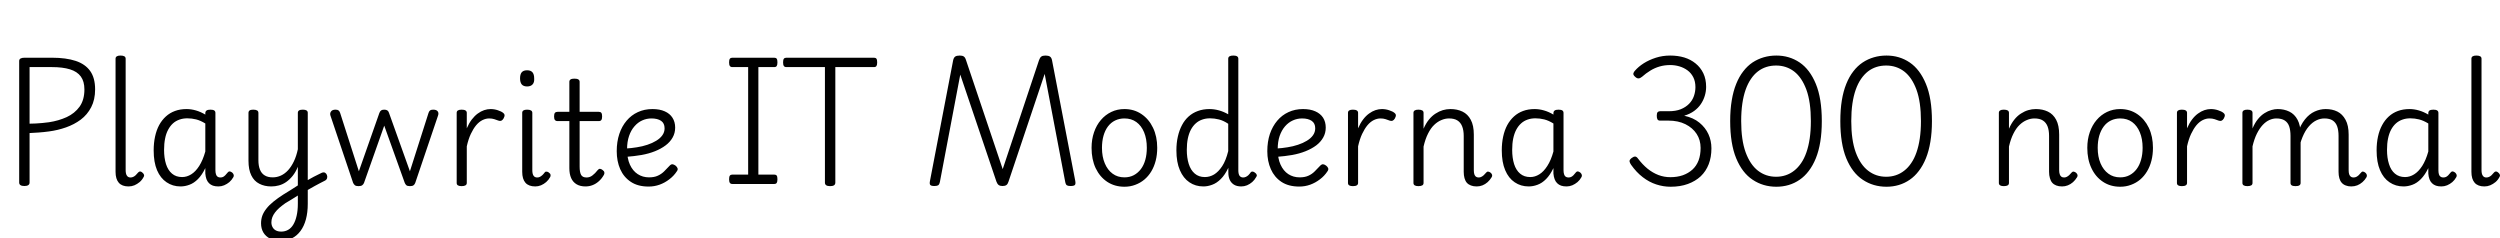 <svg xmlns="http://www.w3.org/2000/svg" xmlns:xlink="http://www.w3.org/1999/xlink" width="415.824" height="39.6"><path fill="black" d="M4.06 30.94L4.06 30.94Q3.19 30.94 3.19 30.36L3.19 30.36L3.19 10.15Q3.19 9.86 3.42 9.73Q3.65 9.60 4.08 9.60L4.08 9.60L8.64 9.60Q10.99 9.60 12.59 10.13Q14.18 10.66 15 11.81Q15.82 12.96 15.82 14.86L15.82 14.86Q15.82 16.58 15.17 17.83Q14.52 19.08 13.43 19.90Q12.34 20.71 10.97 21.19Q9.60 21.67 8.16 21.86L8.16 21.86Q7.27 21.98 6.44 22.04Q5.62 22.10 4.92 22.13L4.92 22.13L4.92 30.36Q4.92 30.65 4.70 30.79Q4.49 30.94 4.06 30.94ZM4.92 11.16L4.92 20.57Q5.40 20.57 5.94 20.54Q6.48 20.52 7.04 20.46Q7.61 20.40 8.16 20.33L8.16 20.33Q9.74 20.09 11.09 19.48Q12.43 18.86 13.24 17.74Q14.04 16.61 14.04 14.88L14.04 14.88Q14.04 13.54 13.44 12.72Q12.84 11.90 11.63 11.53Q10.42 11.16 8.64 11.16L8.64 11.16L4.92 11.16ZM21.38 31.01L21.38 31.01Q20.30 31.01 19.76 30.40Q19.22 29.78 19.22 28.58L19.22 28.58L19.22 9.77Q19.22 9.50 19.43 9.37Q19.63 9.24 20.04 9.24L20.04 9.24Q20.47 9.24 20.69 9.37Q20.90 9.50 20.90 9.77L20.90 9.77L20.90 28.30Q20.90 28.92 21.11 29.22Q21.31 29.52 21.70 29.52L21.70 29.52Q21.96 29.52 22.16 29.42Q22.37 29.33 22.57 29.14Q22.78 28.94 22.99 28.68L22.99 28.68Q23.14 28.51 23.33 28.52Q23.52 28.54 23.71 28.73L23.71 28.73Q23.88 28.87 23.95 29.06Q24.02 29.26 23.90 29.42L23.90 29.42Q23.64 29.93 23.23 30.28Q22.82 30.62 22.36 30.82Q21.89 31.01 21.38 31.01ZM30.02 31.01L30.02 31.01Q28.73 31.01 27.71 30.32Q26.69 29.64 26.12 28.31Q25.56 26.98 25.56 25.01L25.56 25.01Q25.56 23.78 25.79 22.72Q26.02 21.65 26.47 20.81Q26.93 19.97 27.59 19.37Q28.25 18.77 29.10 18.46Q29.95 18.14 31.03 18.14L31.03 18.14Q31.80 18.14 32.59 18.37Q33.38 18.60 34.15 19.06L34.15 19.06L34.15 18.82Q34.15 18.53 34.36 18.38Q34.56 18.24 34.99 18.24L34.99 18.24Q35.42 18.24 35.63 18.37Q35.83 18.50 35.83 18.79L35.83 18.79L35.83 28.30Q35.83 28.70 35.92 28.98Q36 29.26 36.19 29.39Q36.38 29.52 36.62 29.52L36.62 29.52Q36.89 29.52 37.08 29.44Q37.27 29.35 37.46 29.16Q37.66 28.97 37.90 28.66L37.90 28.66Q38.04 28.49 38.22 28.51Q38.40 28.54 38.62 28.70L38.62 28.70Q38.81 28.87 38.87 29.08Q38.93 29.28 38.81 29.47L38.81 29.47Q38.54 29.95 38.15 30.29Q37.75 30.62 37.28 30.82Q36.82 31.01 36.34 31.01L36.34 31.01Q35.81 31.01 35.42 30.88Q35.04 30.74 34.76 30.47Q34.49 30.19 34.34 29.80Q34.20 29.40 34.15 28.87L34.15 28.87Q34.15 28.68 34.15 28.44Q34.15 28.20 34.15 27.96L34.15 27.96Q33.60 29.11 32.93 29.78Q32.26 30.46 31.51 30.73Q30.77 31.01 30.02 31.01ZM27.29 24.94L27.29 24.94Q27.29 26.26 27.61 27.29Q27.94 28.32 28.61 28.88Q29.28 29.45 30.29 29.45L30.29 29.45Q31.08 29.45 31.80 29.00Q32.52 28.56 33.13 27.61Q33.74 26.66 34.15 25.20L34.15 25.20L34.15 20.54Q33.34 20.04 32.62 19.86Q31.90 19.68 31.15 19.68L31.15 19.68Q30.43 19.68 29.83 19.90Q29.23 20.11 28.76 20.53Q28.30 20.95 27.96 21.59Q27.62 22.22 27.46 23.05Q27.29 23.88 27.29 24.94ZM50.66 31.90L50.66 30.26Q51.05 30.05 51.43 29.82Q51.82 29.59 52.19 29.40Q52.56 29.21 52.91 29.04Q53.26 28.87 53.54 28.73L53.54 28.73Q53.88 28.61 54.08 28.74Q54.29 28.87 54.38 29.12Q54.48 29.38 54.40 29.65Q54.31 29.93 54 30.07L54 30.07Q53.64 30.24 53.22 30.47Q52.80 30.70 52.38 30.92Q51.96 31.15 51.53 31.40Q51.10 31.66 50.66 31.90L50.66 31.90ZM46.66 40.06L46.66 40.06Q45.70 40.06 44.95 39.70Q44.21 39.34 43.81 38.68Q43.42 38.02 43.42 37.15L43.42 37.15Q43.42 36.48 43.63 35.88Q43.85 35.28 44.32 34.69Q44.78 34.10 45.49 33.53Q46.20 32.95 47.14 32.35L47.14 32.35Q47.74 31.99 48.34 31.61Q48.94 31.22 49.54 30.84L49.54 30.84L49.54 27.74Q49.18 28.63 48.67 29.26Q48.17 29.88 47.59 30.28Q47.02 30.67 46.39 30.84Q45.77 31.01 45.12 31.01L45.12 31.01Q43.99 31.01 43.13 30.56Q42.26 30.12 41.80 29.17Q41.33 28.22 41.33 26.74L41.33 26.74L41.33 18.79Q41.33 18.50 41.52 18.37Q41.71 18.24 42.12 18.24L42.12 18.24Q42.55 18.24 42.77 18.37Q42.98 18.50 42.98 18.79L42.98 18.79L42.98 26.64Q42.98 27.58 43.24 28.21Q43.49 28.85 44.02 29.17Q44.54 29.50 45.36 29.50L45.36 29.50Q46.08 29.50 46.73 29.20Q47.38 28.90 47.92 28.31Q48.46 27.72 48.88 26.84Q49.30 25.97 49.54 24.82L49.54 24.82L49.54 18.77Q49.54 18.50 49.74 18.37Q49.94 18.24 50.38 18.24L50.38 18.24Q50.78 18.24 50.99 18.37Q51.19 18.50 51.19 18.77L51.19 18.77L51.19 33.89Q51.19 35.35 50.88 36.49Q50.57 37.63 49.98 38.42Q49.39 39.22 48.55 39.64Q47.71 40.06 46.66 40.06ZM46.78 38.52L46.78 38.52Q47.42 38.52 47.94 38.22Q48.46 37.92 48.80 37.33Q49.15 36.74 49.34 35.88Q49.54 35.02 49.54 33.89L49.54 33.89L49.54 32.52Q49.03 32.83 48.52 33.16Q48 33.48 47.47 33.79L47.47 33.79Q46.92 34.18 46.49 34.55Q46.06 34.92 45.76 35.32Q45.46 35.71 45.30 36.12Q45.14 36.53 45.14 36.98L45.14 36.98Q45.14 37.44 45.34 37.79Q45.53 38.14 45.89 38.33Q46.25 38.52 46.78 38.52ZM59.64 30.96L59.64 30.96Q59.23 30.96 59.04 30.82Q58.85 30.67 58.73 30.41L58.73 30.41L54.96 19.22Q54.84 18.84 55.06 18.54Q55.27 18.24 55.80 18.24L55.80 18.24Q56.14 18.24 56.30 18.36Q56.47 18.48 56.57 18.77L56.57 18.77L59.69 28.49L63.10 18.79Q63.22 18.48 63.40 18.36Q63.58 18.24 63.91 18.24L63.91 18.24Q64.22 18.24 64.42 18.36Q64.61 18.48 64.70 18.77L64.70 18.77L68.18 28.49L71.28 18.77Q71.38 18.48 71.54 18.36Q71.71 18.24 72.05 18.24L72.05 18.24Q72.60 18.24 72.80 18.52Q73.01 18.79 72.86 19.22L72.86 19.22L69.07 30.41Q68.98 30.67 68.78 30.82Q68.59 30.96 68.18 30.96L68.18 30.96Q67.75 30.96 67.58 30.80Q67.42 30.65 67.32 30.41L67.32 30.41L63.91 20.90L60.55 30.41Q60.46 30.65 60.26 30.80Q60.07 30.96 59.64 30.96ZM76.78 30.96L76.78 30.96Q76.37 30.96 76.16 30.83Q75.96 30.70 75.96 30.43L75.96 30.43L75.96 18.77Q75.96 18.50 76.16 18.37Q76.37 18.24 76.78 18.24L76.78 18.24Q77.21 18.24 77.42 18.37Q77.64 18.50 77.64 18.77L77.64 18.77L77.64 21.34Q78 20.50 78.47 19.88Q78.94 19.27 79.46 18.89Q79.99 18.50 80.53 18.32Q81.07 18.14 81.60 18.14L81.60 18.14Q82.22 18.14 82.81 18.34Q83.40 18.53 83.71 18.79L83.71 18.79Q83.90 18.94 83.93 19.14Q83.95 19.34 83.76 19.70L83.76 19.70Q83.59 19.99 83.38 20.08Q83.16 20.16 82.90 20.06L82.90 20.06Q82.58 19.94 82.21 19.82Q81.84 19.70 81.36 19.70L81.36 19.70Q80.81 19.70 80.24 19.98Q79.68 20.26 79.20 20.83Q78.72 21.41 78.31 22.28Q77.90 23.16 77.64 24.34L77.64 24.34L77.64 30.43Q77.64 30.70 77.42 30.83Q77.21 30.96 76.78 30.96ZM89.04 31.01L89.04 31.01Q87.94 31.01 87.40 30.40Q86.86 29.78 86.86 28.58L86.86 28.58L86.86 18.77Q86.86 18.50 87.06 18.37Q87.26 18.24 87.67 18.24L87.67 18.24Q88.10 18.24 88.32 18.37Q88.54 18.50 88.54 18.77L88.54 18.77L88.54 28.30Q88.54 28.92 88.74 29.22Q88.94 29.52 89.35 29.52L89.35 29.52Q89.62 29.52 89.82 29.41Q90.02 29.30 90.22 29.12Q90.41 28.94 90.62 28.66L90.62 28.66Q90.74 28.51 90.96 28.55Q91.18 28.58 91.32 28.73L91.32 28.73Q91.54 28.87 91.57 29.08Q91.61 29.28 91.51 29.45L91.51 29.45Q91.25 29.93 90.85 30.28Q90.46 30.62 89.99 30.82Q89.52 31.01 89.04 31.01ZM87.67 14.38L87.67 14.38Q87.07 14.38 86.78 14.04Q86.50 13.70 86.50 13.03L86.50 13.03Q86.50 12.36 86.78 12.02Q87.07 11.69 87.67 11.69L87.67 11.69Q88.27 11.69 88.56 12.02Q88.85 12.36 88.85 13.03L88.85 13.03Q88.90 13.70 88.58 14.04Q88.27 14.38 87.67 14.38ZM97.39 31.01L97.39 31.01Q96.50 31.01 95.90 30.65Q95.30 30.29 95.00 29.62Q94.70 28.94 94.70 27.98L94.70 27.98L94.70 20.14L92.74 20.14Q92.45 20.14 92.30 19.96Q92.16 19.78 92.16 19.37L92.16 19.37Q92.16 18.94 92.30 18.77Q92.45 18.60 92.74 18.60L92.74 18.60L94.70 18.60L94.70 13.61Q94.70 13.34 94.91 13.21Q95.11 13.08 95.54 13.08L95.54 13.08Q95.98 13.08 96.19 13.21Q96.41 13.34 96.41 13.61L96.41 13.61L96.41 18.60L99.60 18.60Q99.89 18.60 100.02 18.77Q100.15 18.94 100.15 19.37L100.15 19.37Q100.15 19.78 100.02 19.96Q99.89 20.14 99.60 20.14L99.60 20.14L96.41 20.14L96.41 27.72Q96.41 28.63 96.65 29.08Q96.89 29.52 97.56 29.52L97.56 29.52Q98.11 29.52 98.54 29.18Q98.98 28.85 99.41 28.30L99.41 28.30Q99.60 28.06 99.80 28.08Q100.01 28.10 100.22 28.27L100.22 28.27Q100.49 28.46 100.52 28.67Q100.56 28.87 100.46 29.06L100.46 29.06Q100.10 29.71 99.61 30.14Q99.12 30.58 98.57 30.79Q98.02 31.01 97.39 31.01ZM107.88 31.03L107.88 31.03Q106.10 31.03 104.93 30.25Q103.75 29.47 103.16 28.14Q102.58 26.81 102.58 25.15L102.58 25.15Q102.58 23.57 103.01 22.28Q103.44 21 104.22 20.08Q105 19.15 106.09 18.65Q107.18 18.14 108.53 18.14L108.53 18.14Q109.73 18.14 110.57 18.52Q111.41 18.89 111.85 19.58Q112.30 20.28 112.30 21.22L112.30 21.22Q112.30 22.13 111.88 22.87Q111.46 23.62 110.71 24.18Q109.97 24.74 108.95 25.15Q107.93 25.56 106.70 25.78Q105.48 25.99 104.11 26.09L104.11 26.09L104.11 24.70Q105 24.65 105.92 24.50Q106.85 24.36 107.68 24.08Q108.50 23.81 109.15 23.41Q109.80 23.02 110.17 22.50Q110.54 21.98 110.54 21.34L110.54 21.34Q110.54 20.50 109.96 20.10Q109.37 19.70 108.36 19.70L108.36 19.70Q107.54 19.70 106.82 20.03Q106.10 20.35 105.53 21.01Q104.95 21.67 104.63 22.62Q104.30 23.57 104.30 24.82L104.30 24.82Q104.30 26.35 104.77 27.38Q105.24 28.42 106.07 28.96Q106.90 29.50 107.95 29.50L107.95 29.50Q108.82 29.50 109.40 29.23Q109.99 28.97 110.45 28.52Q110.90 28.08 111.34 27.60L111.34 27.60Q111.60 27.31 111.84 27.32Q112.08 27.34 112.37 27.55L112.37 27.55Q112.63 27.77 112.70 28.00Q112.78 28.22 112.58 28.49L112.58 28.49Q112.08 29.26 111.32 29.83Q110.57 30.41 109.70 30.72Q108.84 31.03 107.88 31.03ZM128.78 30.60L121.80 30.60Q121.54 30.60 121.40 30.42Q121.27 30.24 121.27 29.81L121.27 29.81Q121.27 29.38 121.40 29.21Q121.54 29.04 121.80 29.04L121.80 29.04L124.44 29.04L124.44 11.16L121.80 11.16Q121.54 11.16 121.40 10.98Q121.27 10.80 121.27 10.37L121.27 10.37Q121.27 9.94 121.40 9.77Q121.54 9.60 121.80 9.60L121.80 9.60L128.78 9.60Q129.07 9.60 129.19 9.77Q129.31 9.94 129.31 10.37L129.31 10.37Q129.31 10.80 129.19 10.98Q129.07 11.16 128.78 11.16L128.78 11.16L126.14 11.16L126.14 29.04L128.78 29.04Q129.07 29.04 129.19 29.21Q129.31 29.38 129.31 29.81L129.31 29.81Q129.31 30.24 129.19 30.42Q129.07 30.60 128.78 30.60L128.78 30.60ZM138.07 30.96L138.07 30.96Q137.21 30.96 137.21 30.38L137.21 30.38L137.21 11.16L130.80 11.16Q130.51 11.16 130.38 10.98Q130.25 10.80 130.25 10.37L130.25 10.37Q130.25 9.94 130.38 9.77Q130.51 9.60 130.80 9.60L130.80 9.60L145.37 9.60Q145.66 9.60 145.78 9.77Q145.90 9.94 145.90 10.37L145.90 10.37Q145.90 10.80 145.78 10.98Q145.66 11.16 145.37 11.16L145.37 11.16L138.94 11.16L138.94 30.38Q138.94 30.67 138.72 30.82Q138.50 30.96 138.07 30.96ZM155.42 30.94L155.42 30.94Q154.90 30.94 154.74 30.77Q154.58 30.60 154.68 30.10L154.68 30.10L158.54 10.01Q158.64 9.58 158.88 9.41Q159.12 9.24 159.65 9.24L159.65 9.24Q160.08 9.24 160.31 9.40Q160.54 9.55 160.68 10.01L160.68 10.01L166.78 28.13L172.82 10.01Q172.97 9.58 173.20 9.41Q173.42 9.24 173.90 9.24L173.90 9.24Q174.38 9.24 174.64 9.41Q174.89 9.58 174.98 10.01L174.98 10.01L178.85 30.10Q178.94 30.60 178.78 30.77Q178.61 30.94 178.06 30.94L178.06 30.94Q177.67 30.94 177.47 30.83Q177.26 30.72 177.17 30.22L177.17 30.22L173.76 12.29L167.74 30.22Q167.62 30.62 167.39 30.78Q167.16 30.94 166.75 30.94L166.75 30.94Q166.34 30.94 166.12 30.78Q165.89 30.62 165.74 30.22L165.74 30.22L159.72 12.41L156.34 30.22Q156.24 30.72 156.02 30.83Q155.81 30.94 155.42 30.94ZM187.03 31.06L187.03 31.06Q185.40 31.06 184.16 30.24Q182.93 29.42 182.24 27.97Q181.56 26.52 181.56 24.60L181.56 24.60Q181.56 23.18 181.97 22.00Q182.38 20.81 183.11 19.96Q183.84 19.10 184.84 18.62Q185.83 18.14 187.03 18.14L187.03 18.14Q188.62 18.14 189.85 18.97Q191.09 19.80 191.78 21.25Q192.48 22.70 192.48 24.58L192.48 24.58Q192.48 25.73 192.23 26.71Q191.98 27.70 191.50 28.50Q191.02 29.30 190.34 29.87Q189.67 30.43 188.83 30.74Q187.99 31.06 187.03 31.06ZM187.03 29.50L187.03 29.50Q187.90 29.50 188.58 29.14Q189.26 28.78 189.76 28.13Q190.25 27.48 190.50 26.58Q190.75 25.68 190.75 24.58L190.75 24.58Q190.75 23.11 190.30 22.01Q189.84 20.90 189.01 20.30Q188.18 19.70 187.03 19.70L187.03 19.70Q186.19 19.70 185.48 20.04Q184.78 20.38 184.28 21.04Q183.79 21.70 183.54 22.60Q183.29 23.50 183.29 24.60L183.29 24.60Q183.29 26.06 183.76 27.17Q184.22 28.27 185.05 28.88Q185.88 29.50 187.03 29.50ZM200.16 31.01L200.16 31.01Q198.84 31.01 197.83 30.32Q196.82 29.64 196.25 28.31Q195.67 26.98 195.67 25.01L195.67 25.01Q195.67 23.78 195.91 22.72Q196.15 21.65 196.60 20.81Q197.04 19.97 197.71 19.37Q198.38 18.77 199.25 18.46Q200.11 18.14 201.17 18.14L201.17 18.14Q201.96 18.14 202.75 18.36Q203.54 18.58 204.29 19.01L204.29 19.01L204.29 9.77Q204.29 9.50 204.50 9.37Q204.72 9.24 205.13 9.24L205.13 9.24Q205.56 9.24 205.76 9.37Q205.97 9.50 205.97 9.77L205.97 9.77L205.97 28.30Q205.97 28.94 206.17 29.23Q206.38 29.52 206.78 29.52L206.78 29.52Q207 29.52 207.22 29.42Q207.43 29.33 207.64 29.14Q207.84 28.94 208.06 28.63L208.06 28.63Q208.20 28.49 208.39 28.54Q208.58 28.58 208.75 28.73L208.75 28.73Q208.97 28.87 209.03 29.08Q209.09 29.28 208.94 29.45L208.94 29.45Q208.68 29.93 208.28 30.28Q207.89 30.62 207.42 30.82Q206.95 31.01 206.47 31.01L206.47 31.01Q205.70 31.01 205.22 30.70Q204.74 30.38 204.53 29.88Q204.31 29.38 204.31 28.70L204.31 28.70Q204.31 28.51 204.31 28.31Q204.31 28.10 204.31 27.91L204.31 27.91Q203.74 29.11 203.05 29.78Q202.37 30.46 201.62 30.73Q200.88 31.01 200.16 31.01ZM197.40 24.94L197.40 24.94Q197.40 26.23 197.72 27.26Q198.05 28.30 198.72 28.87Q199.39 29.45 200.40 29.45L200.40 29.45Q201.22 29.45 201.94 29.02Q202.66 28.58 203.28 27.65Q203.90 26.71 204.29 25.13L204.29 25.13L204.29 20.59Q203.50 20.06 202.75 19.87Q202.01 19.68 201.26 19.68L201.26 19.68Q200.54 19.68 199.94 19.90Q199.34 20.11 198.88 20.53Q198.41 20.95 198.07 21.59Q197.74 22.22 197.57 23.05Q197.40 23.88 197.40 24.94ZM216.10 31.03L216.10 31.03Q214.32 31.03 213.14 30.25Q211.97 29.47 211.38 28.14Q210.79 26.81 210.79 25.15L210.79 25.15Q210.79 23.57 211.22 22.28Q211.66 21 212.44 20.08Q213.22 19.15 214.31 18.65Q215.40 18.14 216.74 18.14L216.74 18.14Q217.94 18.14 218.78 18.52Q219.62 18.89 220.07 19.58Q220.51 20.28 220.51 21.22L220.51 21.22Q220.51 22.13 220.09 22.87Q219.67 23.62 218.93 24.18Q218.18 24.74 217.16 25.15Q216.14 25.56 214.92 25.78Q213.70 25.99 212.33 26.09L212.33 26.09L212.33 24.70Q213.22 24.65 214.14 24.50Q215.06 24.36 215.89 24.08Q216.72 23.81 217.37 23.41Q218.02 23.02 218.39 22.50Q218.76 21.98 218.76 21.34L218.76 21.34Q218.76 20.50 218.17 20.10Q217.58 19.70 216.58 19.70L216.58 19.70Q215.76 19.70 215.04 20.03Q214.32 20.35 213.74 21.01Q213.17 21.67 212.84 22.62Q212.52 23.57 212.52 24.82L212.52 24.82Q212.52 26.35 212.99 27.38Q213.46 28.42 214.28 28.96Q215.11 29.50 216.17 29.50L216.17 29.50Q217.03 29.50 217.62 29.23Q218.21 28.97 218.66 28.52Q219.12 28.08 219.55 27.60L219.55 27.60Q219.82 27.31 220.06 27.32Q220.30 27.34 220.58 27.55L220.58 27.55Q220.85 27.77 220.92 28.00Q220.99 28.22 220.80 28.49L220.80 28.49Q220.30 29.26 219.54 29.83Q218.78 30.41 217.92 30.72Q217.06 31.03 216.10 31.03ZM225.02 30.96L225.02 30.96Q224.62 30.96 224.41 30.83Q224.21 30.70 224.21 30.43L224.21 30.43L224.21 18.77Q224.21 18.50 224.41 18.37Q224.62 18.24 225.02 18.24L225.02 18.24Q225.46 18.24 225.67 18.37Q225.89 18.50 225.89 18.77L225.89 18.77L225.89 21.34Q226.25 20.50 226.72 19.88Q227.18 19.27 227.71 18.89Q228.24 18.50 228.78 18.32Q229.32 18.14 229.85 18.14L229.85 18.14Q230.47 18.14 231.06 18.34Q231.65 18.53 231.96 18.79L231.96 18.79Q232.15 18.94 232.18 19.14Q232.20 19.34 232.01 19.70L232.01 19.70Q231.84 19.99 231.62 20.08Q231.41 20.16 231.14 20.06L231.14 20.06Q230.83 19.94 230.46 19.82Q230.09 19.70 229.61 19.70L229.61 19.70Q229.06 19.70 228.49 19.98Q227.93 20.26 227.45 20.83Q226.97 21.41 226.56 22.28Q226.15 23.16 225.89 24.34L225.89 24.34L225.89 30.43Q225.89 30.70 225.67 30.83Q225.46 30.96 225.02 30.96ZM245.62 31.01L245.62 31.01Q245.06 31.01 244.66 30.85Q244.25 30.70 243.98 30.40Q243.72 30.10 243.59 29.63Q243.46 29.16 243.46 28.58L243.46 28.58L243.46 22.61Q243.46 21.67 243.20 21.02Q242.95 20.38 242.42 20.04Q241.90 19.70 241.01 19.70L241.01 19.70Q240.38 19.70 239.75 19.97Q239.11 20.23 238.55 20.77Q237.98 21.31 237.53 22.21Q237.07 23.11 236.78 24.38L236.78 24.38L236.78 30.43Q236.78 30.70 236.57 30.83Q236.35 30.96 235.92 30.96L235.92 30.96Q235.51 30.96 235.31 30.83Q235.10 30.70 235.10 30.43L235.10 30.43L235.10 18.77Q235.10 18.50 235.31 18.37Q235.51 18.24 235.92 18.24L235.92 18.24Q236.35 18.24 236.57 18.37Q236.78 18.50 236.78 18.77L236.78 18.77L236.78 21.41Q237.17 20.52 237.67 19.90Q238.18 19.27 238.78 18.89Q239.38 18.50 239.99 18.32Q240.60 18.14 241.25 18.14L241.25 18.14Q242.38 18.14 243.25 18.56Q244.13 18.98 244.63 19.92Q245.14 20.86 245.14 22.39L245.14 22.39L245.14 28.30Q245.14 28.70 245.22 28.97Q245.30 29.23 245.48 29.38Q245.66 29.52 245.95 29.52L245.95 29.52Q246.19 29.52 246.38 29.42Q246.58 29.33 246.79 29.14Q247.01 28.94 247.22 28.68L247.22 28.68Q247.37 28.51 247.56 28.55Q247.75 28.58 247.94 28.73L247.94 28.73Q248.14 28.90 248.18 29.09Q248.23 29.28 248.11 29.47L248.11 29.47Q247.82 29.95 247.43 30.30Q247.03 30.65 246.58 30.83Q246.12 31.01 245.62 31.01ZM254.26 31.01L254.26 31.01Q252.96 31.01 251.94 30.32Q250.92 29.64 250.36 28.31Q249.79 26.98 249.79 25.01L249.79 25.01Q249.79 23.78 250.02 22.72Q250.25 21.65 250.70 20.81Q251.16 19.97 251.82 19.37Q252.48 18.77 253.33 18.46Q254.18 18.14 255.26 18.14L255.26 18.14Q256.03 18.14 256.82 18.37Q257.62 18.60 258.38 19.06L258.38 19.06L258.38 18.82Q258.38 18.53 258.59 18.38Q258.79 18.24 259.22 18.24L259.22 18.24Q259.66 18.24 259.86 18.37Q260.06 18.50 260.06 18.79L260.06 18.79L260.06 28.30Q260.06 28.70 260.15 28.98Q260.23 29.26 260.42 29.39Q260.62 29.52 260.86 29.52L260.86 29.52Q261.12 29.52 261.31 29.44Q261.50 29.35 261.70 29.16Q261.89 28.97 262.13 28.66L262.13 28.66Q262.27 28.49 262.45 28.51Q262.63 28.54 262.85 28.70L262.85 28.70Q263.04 28.87 263.10 29.08Q263.16 29.28 263.04 29.47L263.04 29.47Q262.78 29.95 262.38 30.29Q261.98 30.62 261.52 30.82Q261.05 31.01 260.57 31.01L260.57 31.01Q260.04 31.01 259.66 30.88Q259.27 30.74 259.00 30.47Q258.72 30.19 258.58 29.80Q258.43 29.40 258.38 28.87L258.38 28.87Q258.38 28.68 258.38 28.44Q258.38 28.20 258.38 27.96L258.38 27.96Q257.83 29.11 257.16 29.78Q256.49 30.46 255.74 30.73Q255 31.01 254.26 31.01ZM251.52 24.94L251.52 24.94Q251.52 26.26 251.84 27.29Q252.17 28.32 252.84 28.88Q253.51 29.45 254.52 29.45L254.52 29.45Q255.31 29.45 256.03 29.00Q256.75 28.56 257.36 27.61Q257.98 26.66 258.38 25.20L258.38 25.20L258.38 20.54Q257.57 20.04 256.85 19.86Q256.13 19.68 255.38 19.68L255.38 19.68Q254.66 19.68 254.06 19.90Q253.46 20.11 253.00 20.53Q252.53 20.95 252.19 21.59Q251.86 22.22 251.69 23.05Q251.52 23.88 251.52 24.94ZM277.87 31.06L277.87 31.06Q276.65 31.06 275.47 30.67Q274.30 30.29 273.24 29.47Q272.18 28.66 271.30 27.41L271.30 27.41Q271.08 27.10 271.04 26.84Q271.01 26.59 271.37 26.30L271.37 26.30Q271.70 26.04 271.96 26.04Q272.21 26.04 272.45 26.38L272.45 26.38Q273.19 27.36 274.04 28.06Q274.90 28.75 275.84 29.11Q276.79 29.47 277.82 29.47L277.82 29.47Q278.98 29.47 279.90 29.15Q280.82 28.82 281.50 28.21Q282.17 27.60 282.52 26.69Q282.86 25.78 282.86 24.60L282.86 24.60Q282.86 23.28 282.20 22.27Q281.54 21.26 280.34 20.66Q279.14 20.06 277.49 20.06L277.49 20.06L276.10 20.06Q275.81 20.06 275.69 19.86Q275.57 19.66 275.57 19.25L275.57 19.25Q275.57 18.82 275.71 18.66Q275.86 18.50 276.10 18.50L276.10 18.50L277.56 18.50Q278.74 18.50 279.56 18.17Q280.39 17.83 280.94 17.27Q281.50 16.70 281.75 15.97Q282 15.24 282 14.50L282 14.50Q282 13.54 281.64 12.84Q281.28 12.14 280.68 11.70Q280.08 11.26 279.34 11.04Q278.59 10.82 277.82 10.82L277.82 10.82Q276.86 10.82 276.04 11.06Q275.21 11.30 274.49 11.75Q273.77 12.19 273.12 12.77L273.12 12.77Q272.81 13.03 272.54 13.04Q272.28 13.06 271.99 12.79L271.99 12.79Q271.61 12.46 271.68 12.20Q271.75 11.95 271.94 11.76L271.94 11.76Q272.52 11.09 273.41 10.52Q274.30 9.96 275.42 9.60Q276.55 9.24 277.80 9.24L277.80 9.24Q279.07 9.24 280.14 9.56Q281.21 9.89 282.02 10.55Q282.84 11.21 283.31 12.18Q283.78 13.15 283.78 14.45L283.78 14.45Q283.78 15.19 283.56 15.92Q283.34 16.66 282.91 17.30Q282.48 17.95 281.78 18.46Q281.09 18.96 280.13 19.25L280.13 19.25Q281.66 19.58 282.66 20.40Q283.66 21.22 284.16 22.31Q284.66 23.40 284.66 24.67L284.66 24.67Q284.66 26.14 284.21 27.31Q283.75 28.49 282.88 29.32Q282 30.14 280.74 30.60Q279.48 31.06 277.87 31.06ZM295.46 31.06L295.46 31.06Q293.26 31.06 291.52 29.90Q289.78 28.75 288.78 26.33Q287.78 23.90 287.78 20.14L287.78 20.14Q287.78 18.24 288.04 16.70Q288.29 15.17 288.78 13.96Q289.27 12.74 289.96 11.86Q290.64 10.97 291.50 10.39Q292.37 9.82 293.36 9.53Q294.36 9.24 295.46 9.24L295.46 9.24Q297.62 9.24 299.33 10.39Q301.03 11.54 302.03 13.96Q303.02 16.37 303.02 20.14L303.02 20.14Q303.02 22.03 302.77 23.57Q302.52 25.10 302.03 26.32Q301.54 27.53 300.85 28.43Q300.17 29.33 299.33 29.90Q298.49 30.48 297.52 30.77Q296.54 31.06 295.46 31.06ZM295.42 29.40L295.42 29.40Q296.26 29.40 297.01 29.15Q297.77 28.90 298.42 28.39Q299.06 27.89 299.58 27.13Q300.10 26.38 300.46 25.34Q300.82 24.31 301.01 23.02Q301.20 21.72 301.20 20.14L301.20 20.14Q301.20 16.97 300.46 14.93Q299.71 12.89 298.42 11.89Q297.12 10.90 295.42 10.90L295.42 10.90Q294.55 10.90 293.80 11.14Q293.04 11.38 292.39 11.88Q291.74 12.38 291.23 13.14Q290.71 13.90 290.35 14.92Q289.99 15.94 289.80 17.24Q289.61 18.55 289.61 20.14L289.61 20.14Q289.61 23.28 290.35 25.33Q291.10 27.38 292.40 28.39Q293.71 29.40 295.42 29.40ZM313.78 31.06L313.78 31.06Q311.57 31.06 309.83 29.90Q308.09 28.75 307.09 26.33Q306.10 23.90 306.10 20.14L306.10 20.14Q306.10 18.24 306.35 16.70Q306.60 15.17 307.09 13.96Q307.58 12.74 308.27 11.86Q308.95 10.97 309.82 10.39Q310.68 9.82 311.68 9.53Q312.67 9.24 313.78 9.24L313.78 9.24Q315.94 9.24 317.64 10.39Q319.34 11.54 320.34 13.96Q321.34 16.37 321.34 20.14L321.34 20.14Q321.34 22.03 321.08 23.57Q320.83 25.10 320.34 26.32Q319.85 27.53 319.16 28.43Q318.48 29.33 317.64 29.90Q316.80 30.48 315.83 30.77Q314.86 31.06 313.78 31.06ZM313.73 29.40L313.73 29.40Q314.57 29.40 315.32 29.15Q316.08 28.90 316.73 28.39Q317.38 27.89 317.89 27.13Q318.41 26.38 318.77 25.34Q319.13 24.31 319.32 23.02Q319.51 21.72 319.51 20.14L319.51 20.14Q319.51 16.97 318.77 14.93Q318.02 12.89 316.73 11.89Q315.43 10.90 313.73 10.90L313.73 10.90Q312.86 10.90 312.11 11.14Q311.35 11.38 310.70 11.88Q310.06 12.38 309.54 13.14Q309.02 13.90 308.66 14.92Q308.30 15.94 308.11 17.24Q307.92 18.55 307.92 20.14L307.92 20.14Q307.92 23.28 308.66 25.33Q309.41 27.38 310.72 28.39Q312.02 29.40 313.73 29.40ZM342.98 31.01L342.98 31.01Q342.43 31.01 342.02 30.85Q341.62 30.70 341.35 30.40Q341.09 30.10 340.96 29.63Q340.82 29.16 340.82 28.58L340.82 28.58L340.82 22.61Q340.82 21.67 340.57 21.02Q340.32 20.38 339.79 20.04Q339.26 19.70 338.38 19.70L338.38 19.70Q337.75 19.70 337.12 19.97Q336.48 20.23 335.92 20.77Q335.35 21.31 334.90 22.21Q334.44 23.11 334.15 24.38L334.15 24.38L334.15 30.43Q334.15 30.70 333.94 30.83Q333.72 30.96 333.29 30.96L333.29 30.96Q332.88 30.96 332.68 30.83Q332.47 30.70 332.47 30.43L332.47 30.43L332.47 18.77Q332.47 18.50 332.68 18.37Q332.88 18.24 333.29 18.24L333.29 18.24Q333.72 18.24 333.94 18.37Q334.15 18.50 334.15 18.77L334.15 18.77L334.15 21.41Q334.54 20.52 335.04 19.90Q335.54 19.27 336.14 18.89Q336.74 18.50 337.36 18.32Q337.97 18.14 338.62 18.14L338.62 18.14Q339.74 18.14 340.62 18.56Q341.50 18.98 342 19.92Q342.50 20.86 342.50 22.39L342.50 22.39L342.50 28.30Q342.50 28.70 342.59 28.97Q342.67 29.23 342.85 29.38Q343.03 29.52 343.32 29.52L343.32 29.52Q343.56 29.52 343.75 29.42Q343.94 29.33 344.16 29.14Q344.38 28.94 344.59 28.68L344.59 28.68Q344.74 28.51 344.93 28.55Q345.12 28.58 345.31 28.73L345.31 28.73Q345.50 28.90 345.55 29.09Q345.60 29.28 345.48 29.47L345.48 29.47Q345.19 29.95 344.80 30.30Q344.40 30.65 343.94 30.83Q343.49 31.01 342.98 31.01ZM352.66 31.06L352.66 31.06Q351.02 31.06 349.79 30.24Q348.55 29.42 347.87 27.97Q347.18 26.52 347.18 24.60L347.18 24.60Q347.18 23.18 347.59 22.00Q348 20.81 348.73 19.96Q349.46 19.10 350.46 18.62Q351.46 18.14 352.66 18.14L352.66 18.14Q354.24 18.14 355.48 18.97Q356.71 19.80 357.41 21.25Q358.10 22.70 358.10 24.58L358.10 24.58Q358.10 25.73 357.85 26.71Q357.60 27.70 357.12 28.50Q356.64 29.30 355.97 29.87Q355.30 30.43 354.46 30.74Q353.62 31.06 352.66 31.06ZM352.66 29.50L352.66 29.50Q353.52 29.50 354.20 29.14Q354.89 28.78 355.38 28.13Q355.87 27.48 356.12 26.58Q356.38 25.68 356.38 24.58L356.38 24.58Q356.38 23.11 355.92 22.01Q355.46 20.90 354.64 20.30Q353.81 19.70 352.66 19.70L352.66 19.70Q351.82 19.70 351.11 20.04Q350.40 20.38 349.91 21.04Q349.42 21.70 349.16 22.60Q348.91 23.50 348.91 24.60L348.91 24.60Q348.91 26.06 349.38 27.17Q349.85 28.27 350.68 28.88Q351.50 29.50 352.66 29.50ZM362.90 30.96L362.90 30.96Q362.50 30.96 362.29 30.83Q362.09 30.70 362.09 30.43L362.09 30.43L362.09 18.77Q362.09 18.50 362.29 18.37Q362.50 18.24 362.90 18.24L362.90 18.24Q363.34 18.24 363.55 18.37Q363.77 18.50 363.77 18.77L363.77 18.77L363.77 21.34Q364.13 20.50 364.60 19.88Q365.06 19.27 365.59 18.89Q366.12 18.50 366.66 18.32Q367.20 18.14 367.73 18.14L367.73 18.14Q368.35 18.14 368.94 18.34Q369.53 18.53 369.84 18.79L369.84 18.79Q370.03 18.94 370.06 19.14Q370.08 19.34 369.89 19.70L369.89 19.70Q369.72 19.99 369.50 20.08Q369.29 20.16 369.02 20.06L369.02 20.06Q368.71 19.94 368.34 19.82Q367.97 19.70 367.49 19.70L367.49 19.70Q366.94 19.70 366.37 19.98Q365.81 20.26 365.33 20.83Q364.85 21.41 364.44 22.28Q364.03 23.16 363.77 24.34L363.77 24.34L363.77 30.43Q363.77 30.70 363.55 30.83Q363.34 30.96 362.90 30.96ZM391.08 31.01L391.08 31.01Q390.58 31.01 390.17 30.85Q389.76 30.70 389.50 30.40Q389.23 30.10 389.10 29.63Q388.97 29.16 388.97 28.58L388.97 28.58L388.97 22.61Q388.97 21.67 388.74 21.02Q388.51 20.38 388.00 20.04Q387.48 19.70 386.62 19.70L386.62 19.70Q385.92 19.70 385.26 20.03Q384.60 20.35 384.01 21.04Q383.42 21.72 382.97 22.81Q382.51 23.90 382.27 25.44L382.27 25.44L381.65 25.44Q381.72 23.52 382.19 22.14Q382.66 20.76 383.38 19.86Q384.10 18.96 385.00 18.55Q385.90 18.14 386.83 18.14L386.83 18.14Q387.94 18.14 388.78 18.56Q389.62 18.98 390.13 19.92Q390.65 20.86 390.65 22.39L390.65 22.39L390.65 28.30Q390.65 28.70 390.73 28.97Q390.82 29.23 391.00 29.38Q391.18 29.52 391.44 29.52L391.44 29.52Q391.73 29.52 391.92 29.42Q392.11 29.33 392.32 29.14Q392.52 28.94 392.74 28.68L392.74 28.68Q392.86 28.51 393.05 28.54Q393.24 28.56 393.46 28.75L393.46 28.75Q393.62 28.90 393.67 29.09Q393.72 29.28 393.62 29.47L393.62 29.47Q393.36 29.93 392.95 30.29Q392.54 30.65 392.08 30.83Q391.61 31.01 391.08 31.01ZM373.80 30.96L373.80 30.96Q373.39 30.96 373.19 30.83Q372.98 30.70 372.98 30.43L372.98 30.43L372.98 18.77Q372.98 18.50 373.19 18.37Q373.39 18.24 373.80 18.24L373.80 18.24Q374.23 18.24 374.45 18.37Q374.66 18.50 374.66 18.77L374.66 18.77L374.66 21.36Q375.07 20.40 375.58 19.79Q376.08 19.18 376.66 18.82Q377.23 18.46 377.80 18.30Q378.36 18.14 378.84 18.14L378.84 18.14Q379.92 18.14 380.78 18.56Q381.65 18.98 382.15 19.92Q382.66 20.86 382.66 22.39L382.66 22.39L382.66 30.43Q382.66 30.70 382.45 30.83Q382.25 30.96 381.82 30.96L381.82 30.96Q381.38 30.96 381.18 30.83Q380.98 30.70 380.98 30.43L380.98 30.43L380.98 22.61Q380.98 21.67 380.76 21.02Q380.54 20.38 380.02 20.04Q379.49 19.70 378.62 19.70L378.62 19.70Q378.05 19.70 377.47 19.96Q376.90 20.21 376.36 20.78Q375.82 21.36 375.38 22.24Q374.95 23.11 374.66 24.34L374.66 24.34L374.66 30.43Q374.66 30.70 374.45 30.83Q374.23 30.96 373.80 30.96ZM399.77 31.01L399.77 31.01Q398.47 31.01 397.45 30.32Q396.43 29.64 395.87 28.31Q395.30 26.98 395.30 25.01L395.30 25.01Q395.30 23.78 395.53 22.72Q395.76 21.65 396.22 20.81Q396.67 19.97 397.33 19.37Q397.99 18.77 398.84 18.46Q399.70 18.14 400.78 18.14L400.78 18.14Q401.54 18.14 402.34 18.37Q403.13 18.60 403.90 19.06L403.90 19.06L403.90 18.82Q403.90 18.53 404.10 18.38Q404.30 18.24 404.74 18.24L404.74 18.24Q405.17 18.24 405.37 18.37Q405.58 18.50 405.58 18.79L405.58 18.79L405.58 28.30Q405.58 28.70 405.66 28.98Q405.74 29.26 405.94 29.39Q406.13 29.52 406.37 29.52L406.37 29.52Q406.63 29.52 406.82 29.44Q407.02 29.35 407.21 29.16Q407.40 28.97 407.64 28.66L407.64 28.66Q407.78 28.49 407.96 28.51Q408.14 28.54 408.36 28.70L408.36 28.70Q408.55 28.87 408.61 29.08Q408.67 29.28 408.55 29.47L408.55 29.47Q408.29 29.95 407.89 30.29Q407.50 30.62 407.03 30.82Q406.56 31.01 406.08 31.01L406.08 31.01Q405.55 31.01 405.17 30.88Q404.78 30.74 404.51 30.47Q404.23 30.19 404.09 29.80Q403.94 29.40 403.90 28.87L403.90 28.87Q403.90 28.68 403.90 28.44Q403.90 28.20 403.90 27.96L403.90 27.96Q403.34 29.11 402.67 29.78Q402.00 30.46 401.26 30.73Q400.51 31.01 399.77 31.01ZM397.03 24.94L397.03 24.94Q397.03 26.26 397.36 27.29Q397.68 28.32 398.35 28.88Q399.02 29.45 400.03 29.45L400.03 29.45Q400.82 29.45 401.54 29.00Q402.26 28.56 402.88 27.61Q403.49 26.66 403.90 25.20L403.90 25.20L403.90 20.54Q403.08 20.04 402.36 19.86Q401.64 19.68 400.90 19.68L400.90 19.68Q400.18 19.68 399.58 19.90Q398.98 20.11 398.51 20.53Q398.04 20.95 397.70 21.59Q397.37 22.22 397.20 23.05Q397.03 23.88 397.03 24.94ZM413.23 31.01L413.23 31.01Q412.15 31.01 411.61 30.40Q411.07 29.78 411.07 28.58L411.07 28.58L411.07 9.77Q411.07 9.50 411.28 9.37Q411.48 9.24 411.89 9.24L411.89 9.24Q412.32 9.24 412.54 9.37Q412.75 9.50 412.75 9.77L412.75 9.77L412.75 28.30Q412.75 28.92 412.96 29.22Q413.16 29.52 413.54 29.52L413.54 29.52Q413.81 29.52 414.01 29.42Q414.22 29.33 414.42 29.14Q414.62 28.94 414.84 28.68L414.84 28.68Q414.98 28.51 415.18 28.52Q415.37 28.54 415.56 28.73L415.56 28.73Q415.73 28.87 415.80 29.06Q415.87 29.26 415.75 29.42L415.75 29.42Q415.49 29.93 415.08 30.28Q414.67 30.62 414.20 30.82Q413.74 31.01 413.23 31.01Z"/></svg>